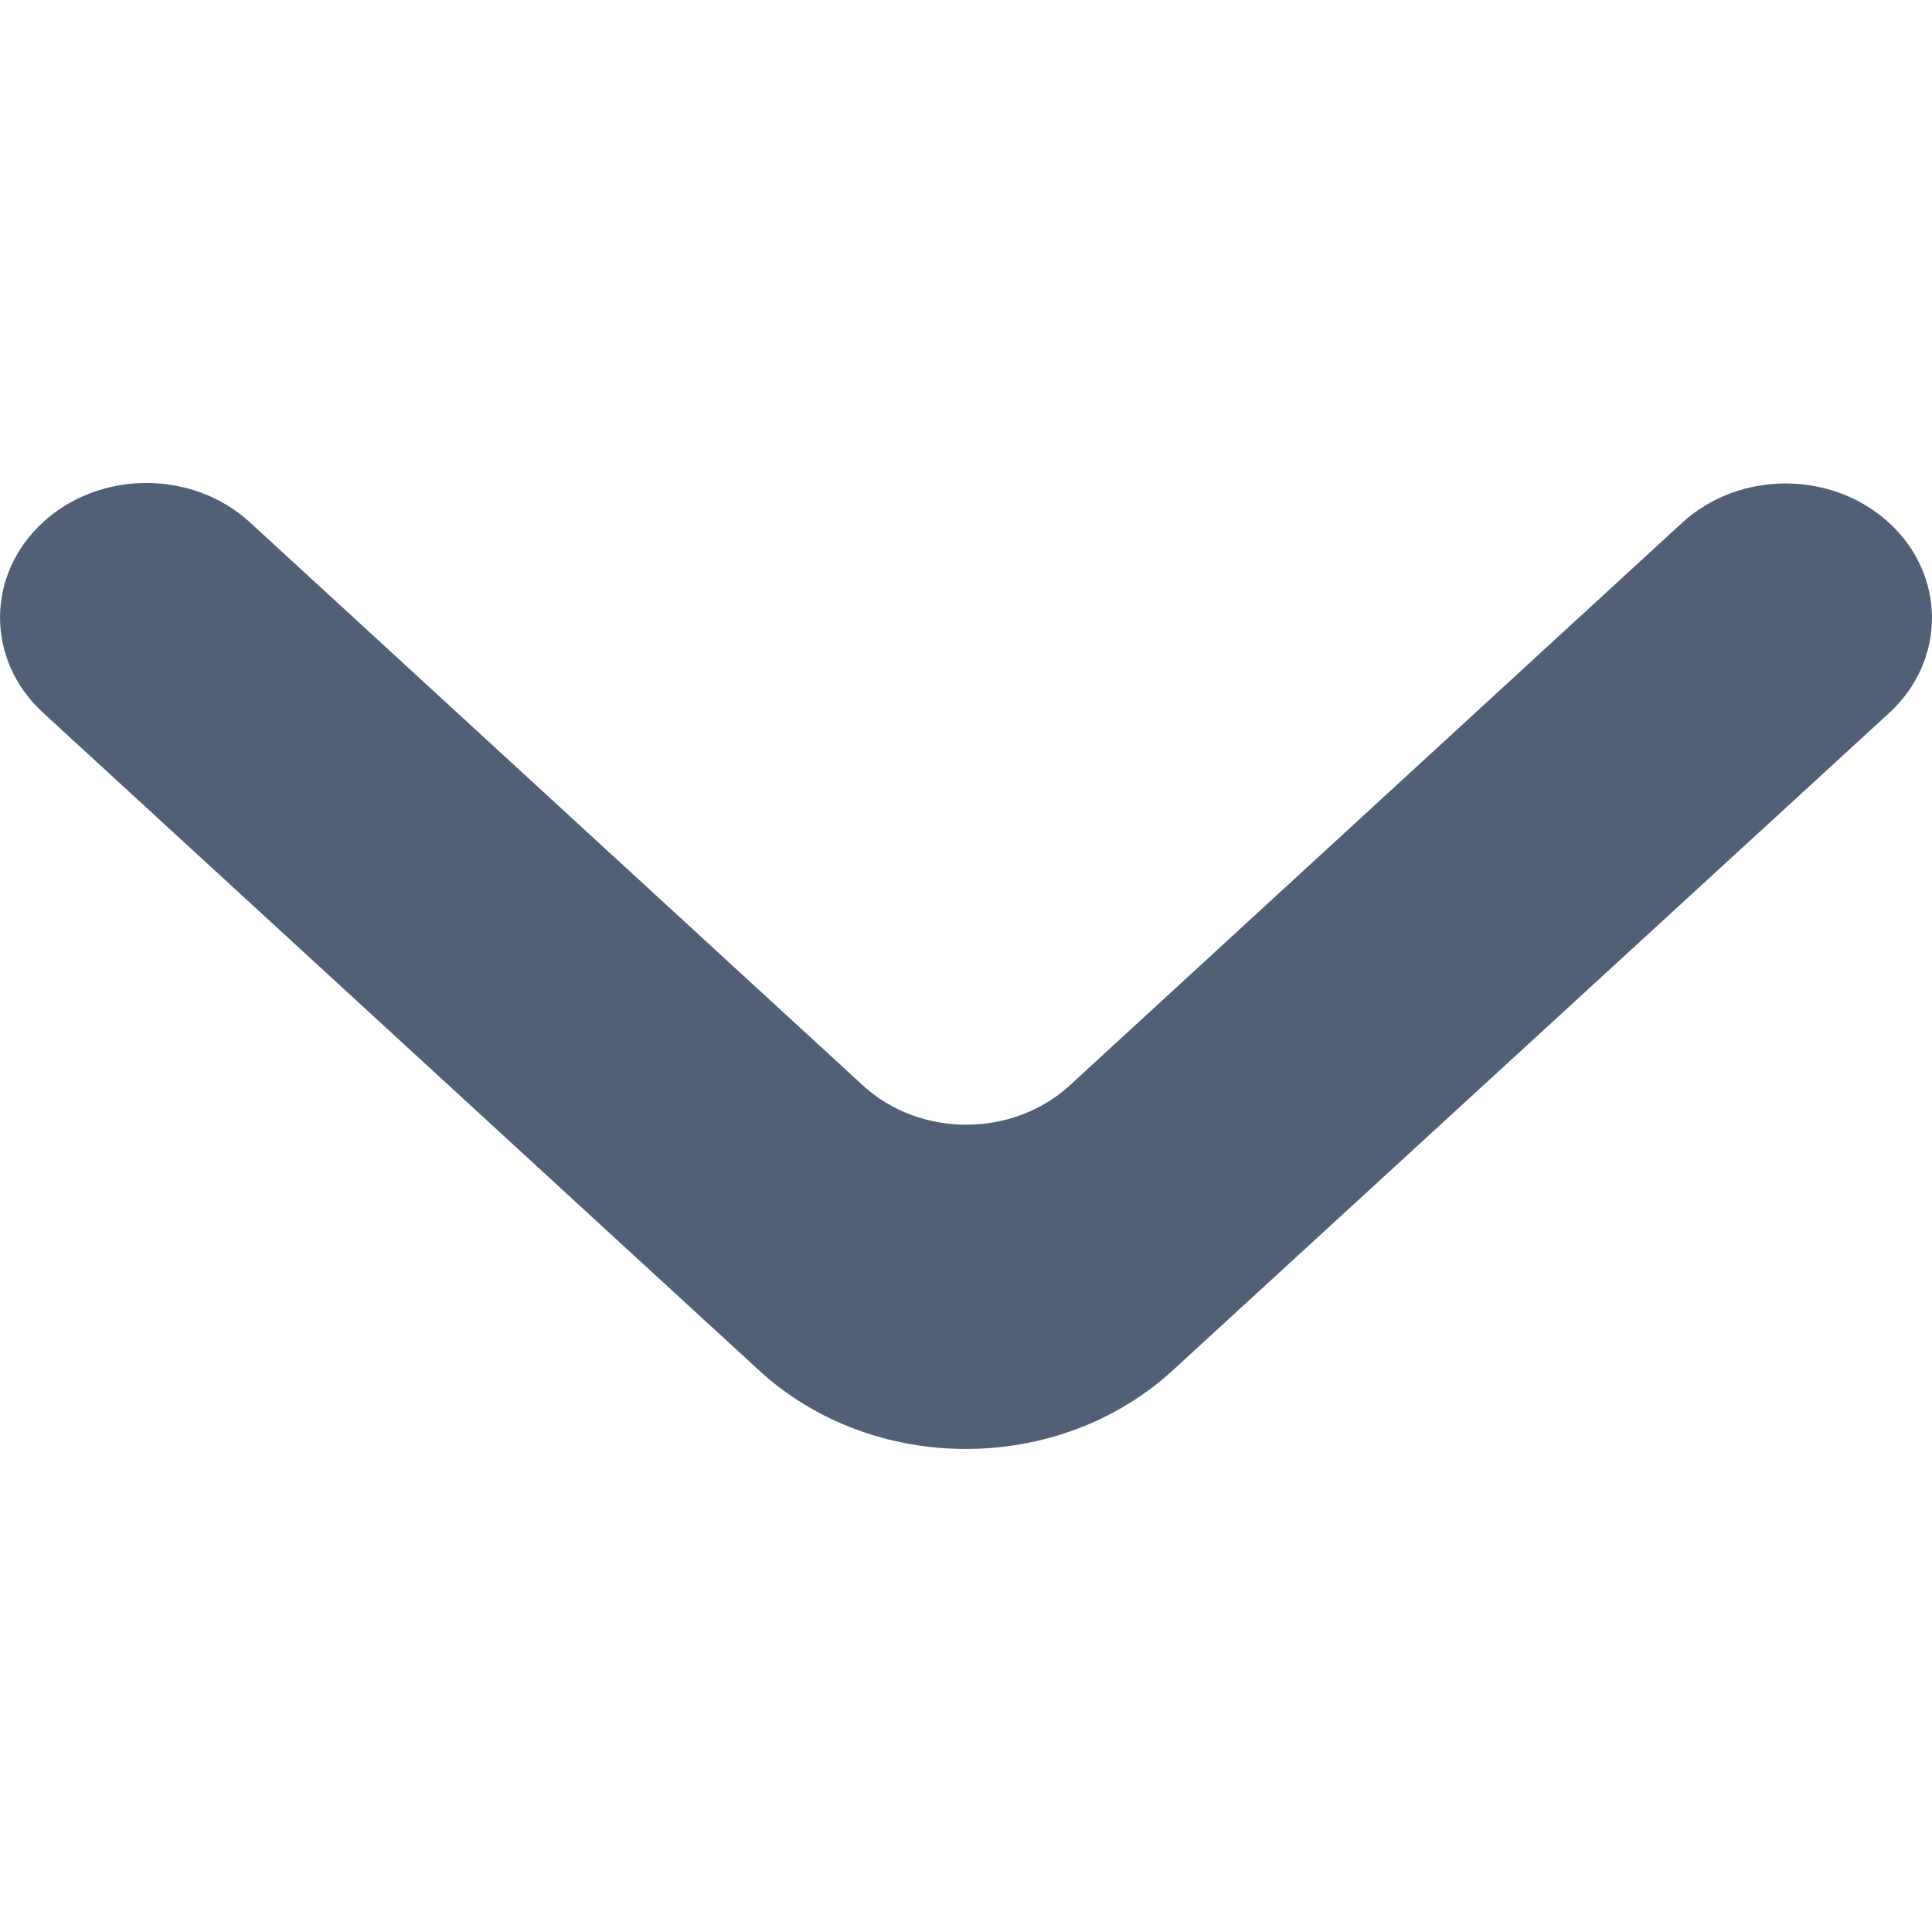 <svg width="16" height="16" viewBox="0 0 16 16" fill="none" xmlns="http://www.w3.org/2000/svg">
<path d="M15.645 4.33C16.118 4.765 16.118 5.47 15.645 5.905L9.713 11.348C8.766 12.217 7.231 12.217 6.285 11.348L0.355 5.901C-0.118 5.466 -0.118 4.761 0.355 4.326C0.829 3.891 1.596 3.891 2.07 4.326L7.145 8.988C7.618 9.423 8.386 9.423 8.86 8.988L13.93 4.33C14.404 3.895 15.171 3.895 15.645 4.33Z" fill="#526077"/>
</svg>
